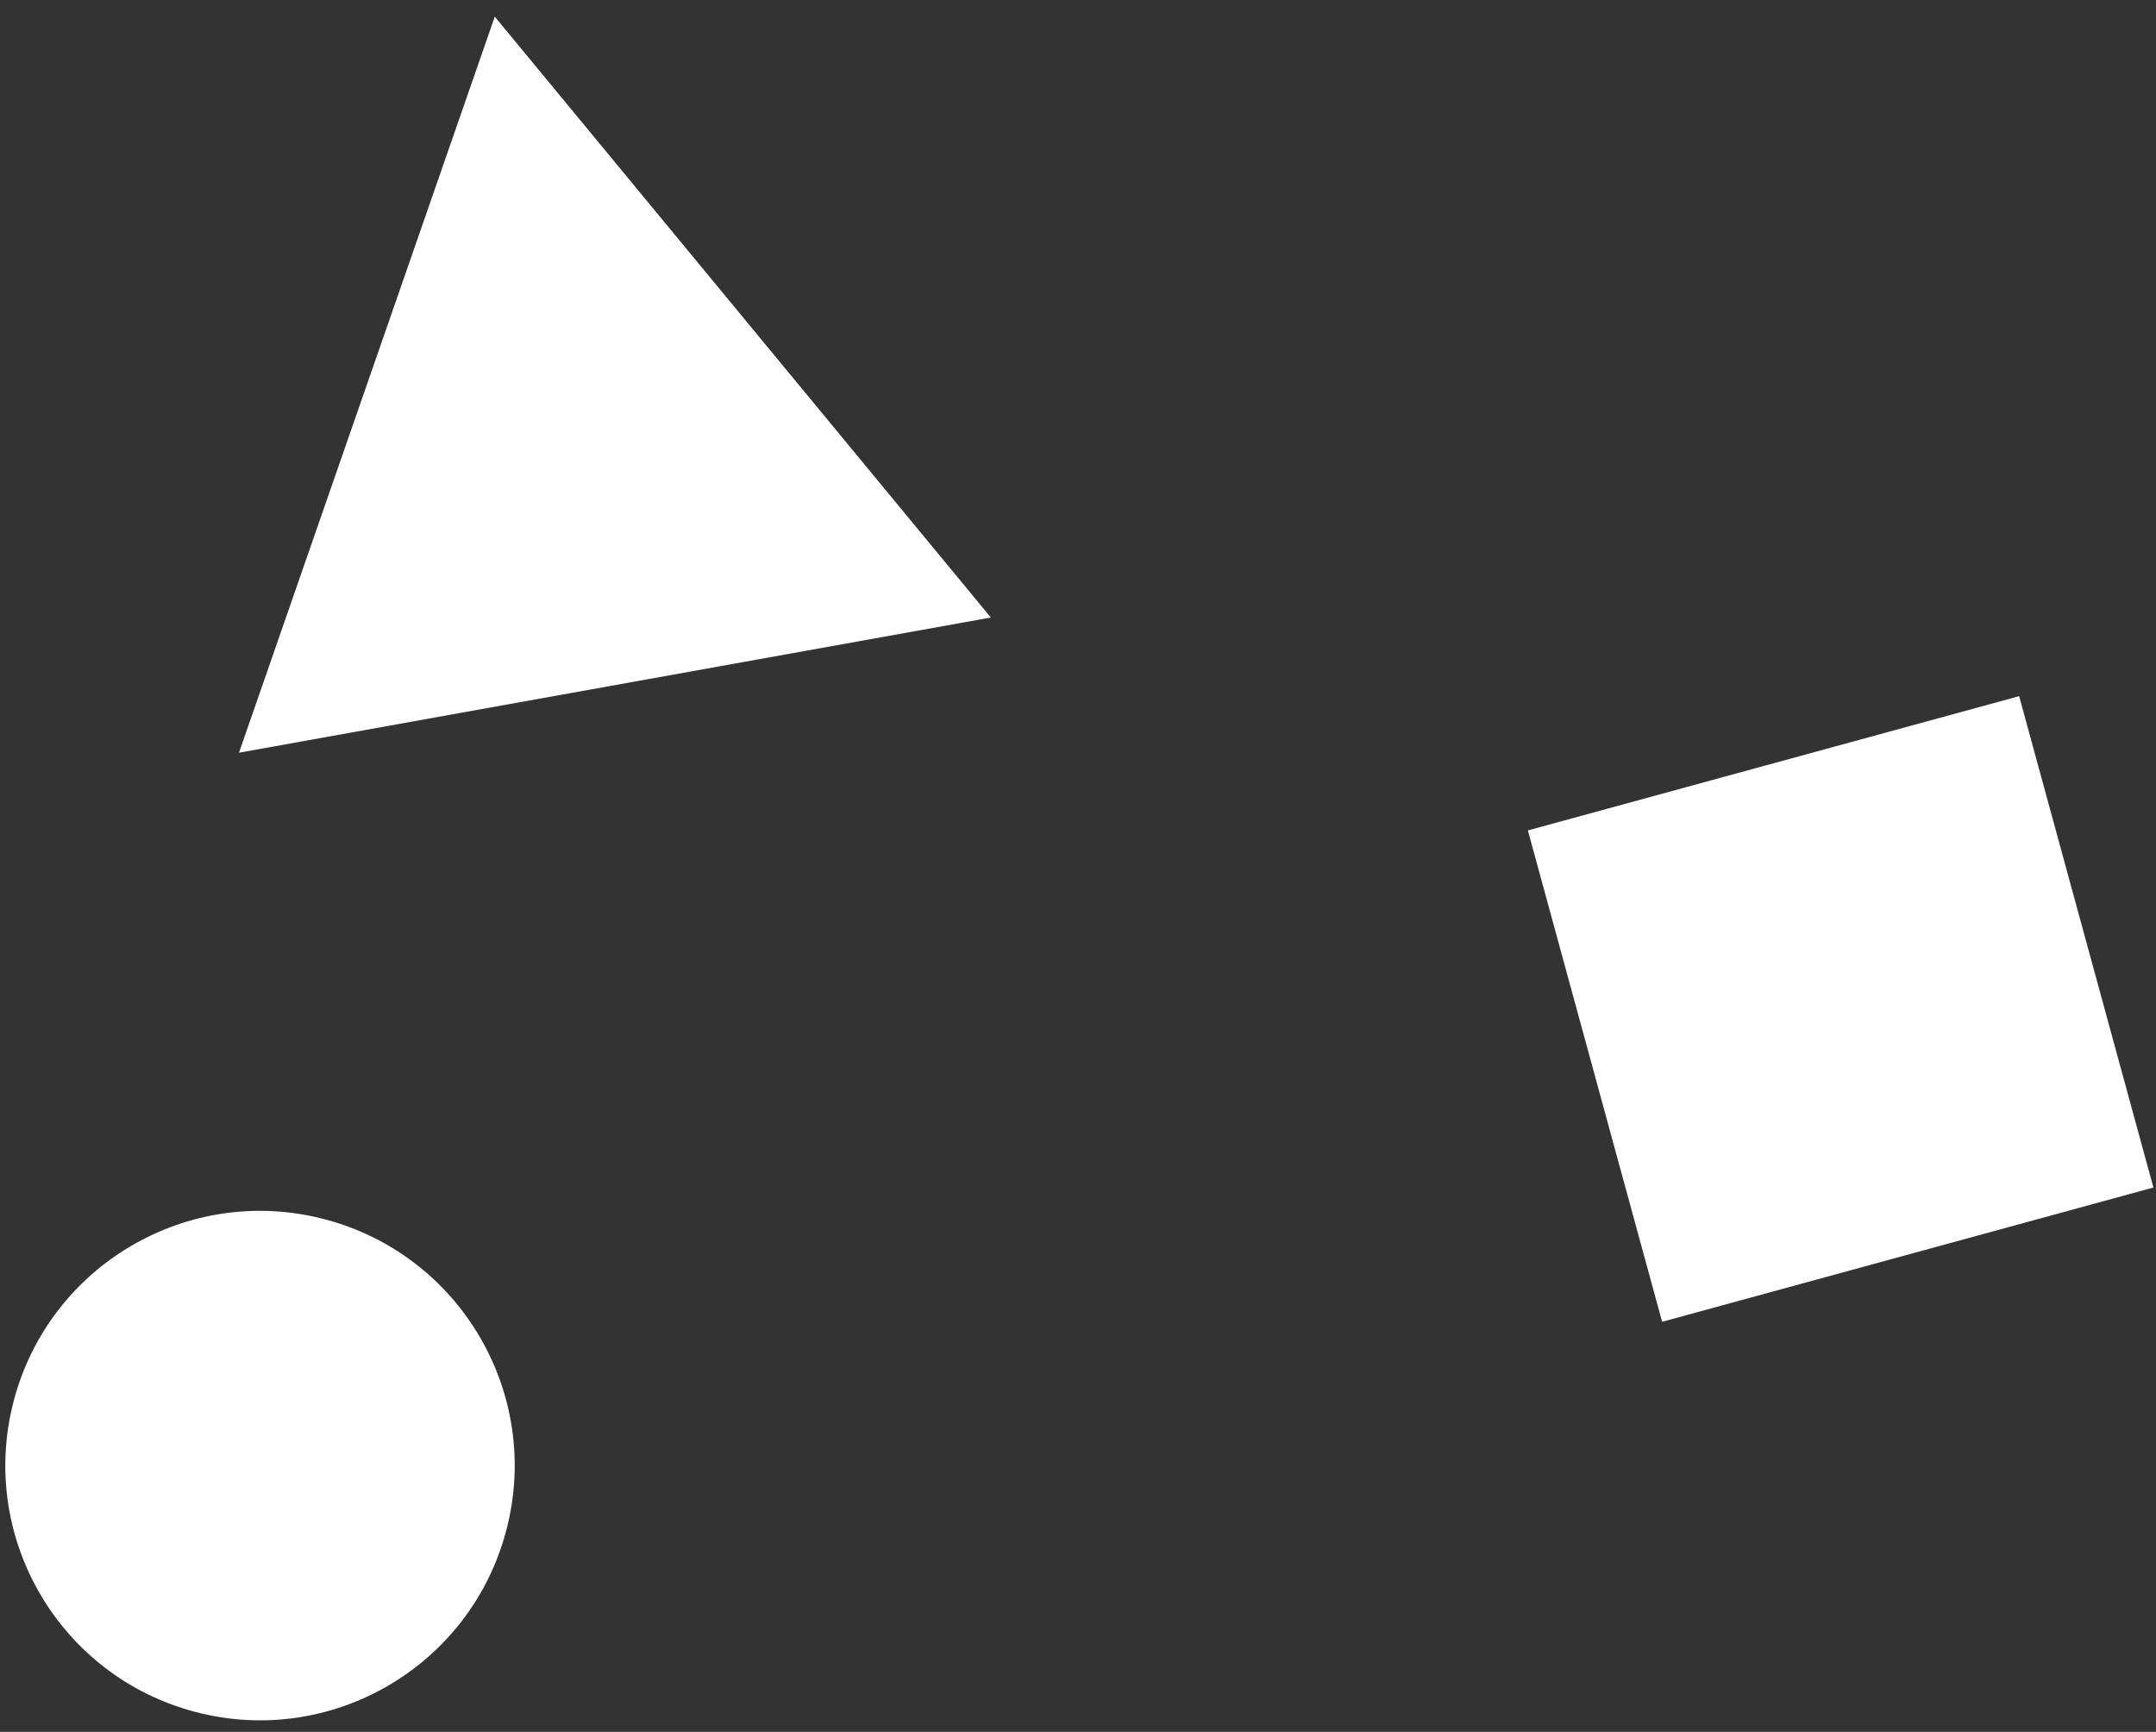 <svg width="127" height="102" viewBox="0 0 127 102" xmlns="http://www.w3.org/2000/svg">
<rect x="0" y="0" width="127" height="102" fill="#333333" stroke="none"/>
<path d="M29.145 0.981L58.367 36.369L14.077 44.331L29.145 0.981Z" fill="white"/>
<rect x="90" y="48.908" width="30" height="30" transform="rotate(-15.284 90 48.908)" fill="white"/>
<circle cx="15.316" cy="86.316" r="15" transform="rotate(14.703 15.316 86.316)" fill="white"/>
</svg>